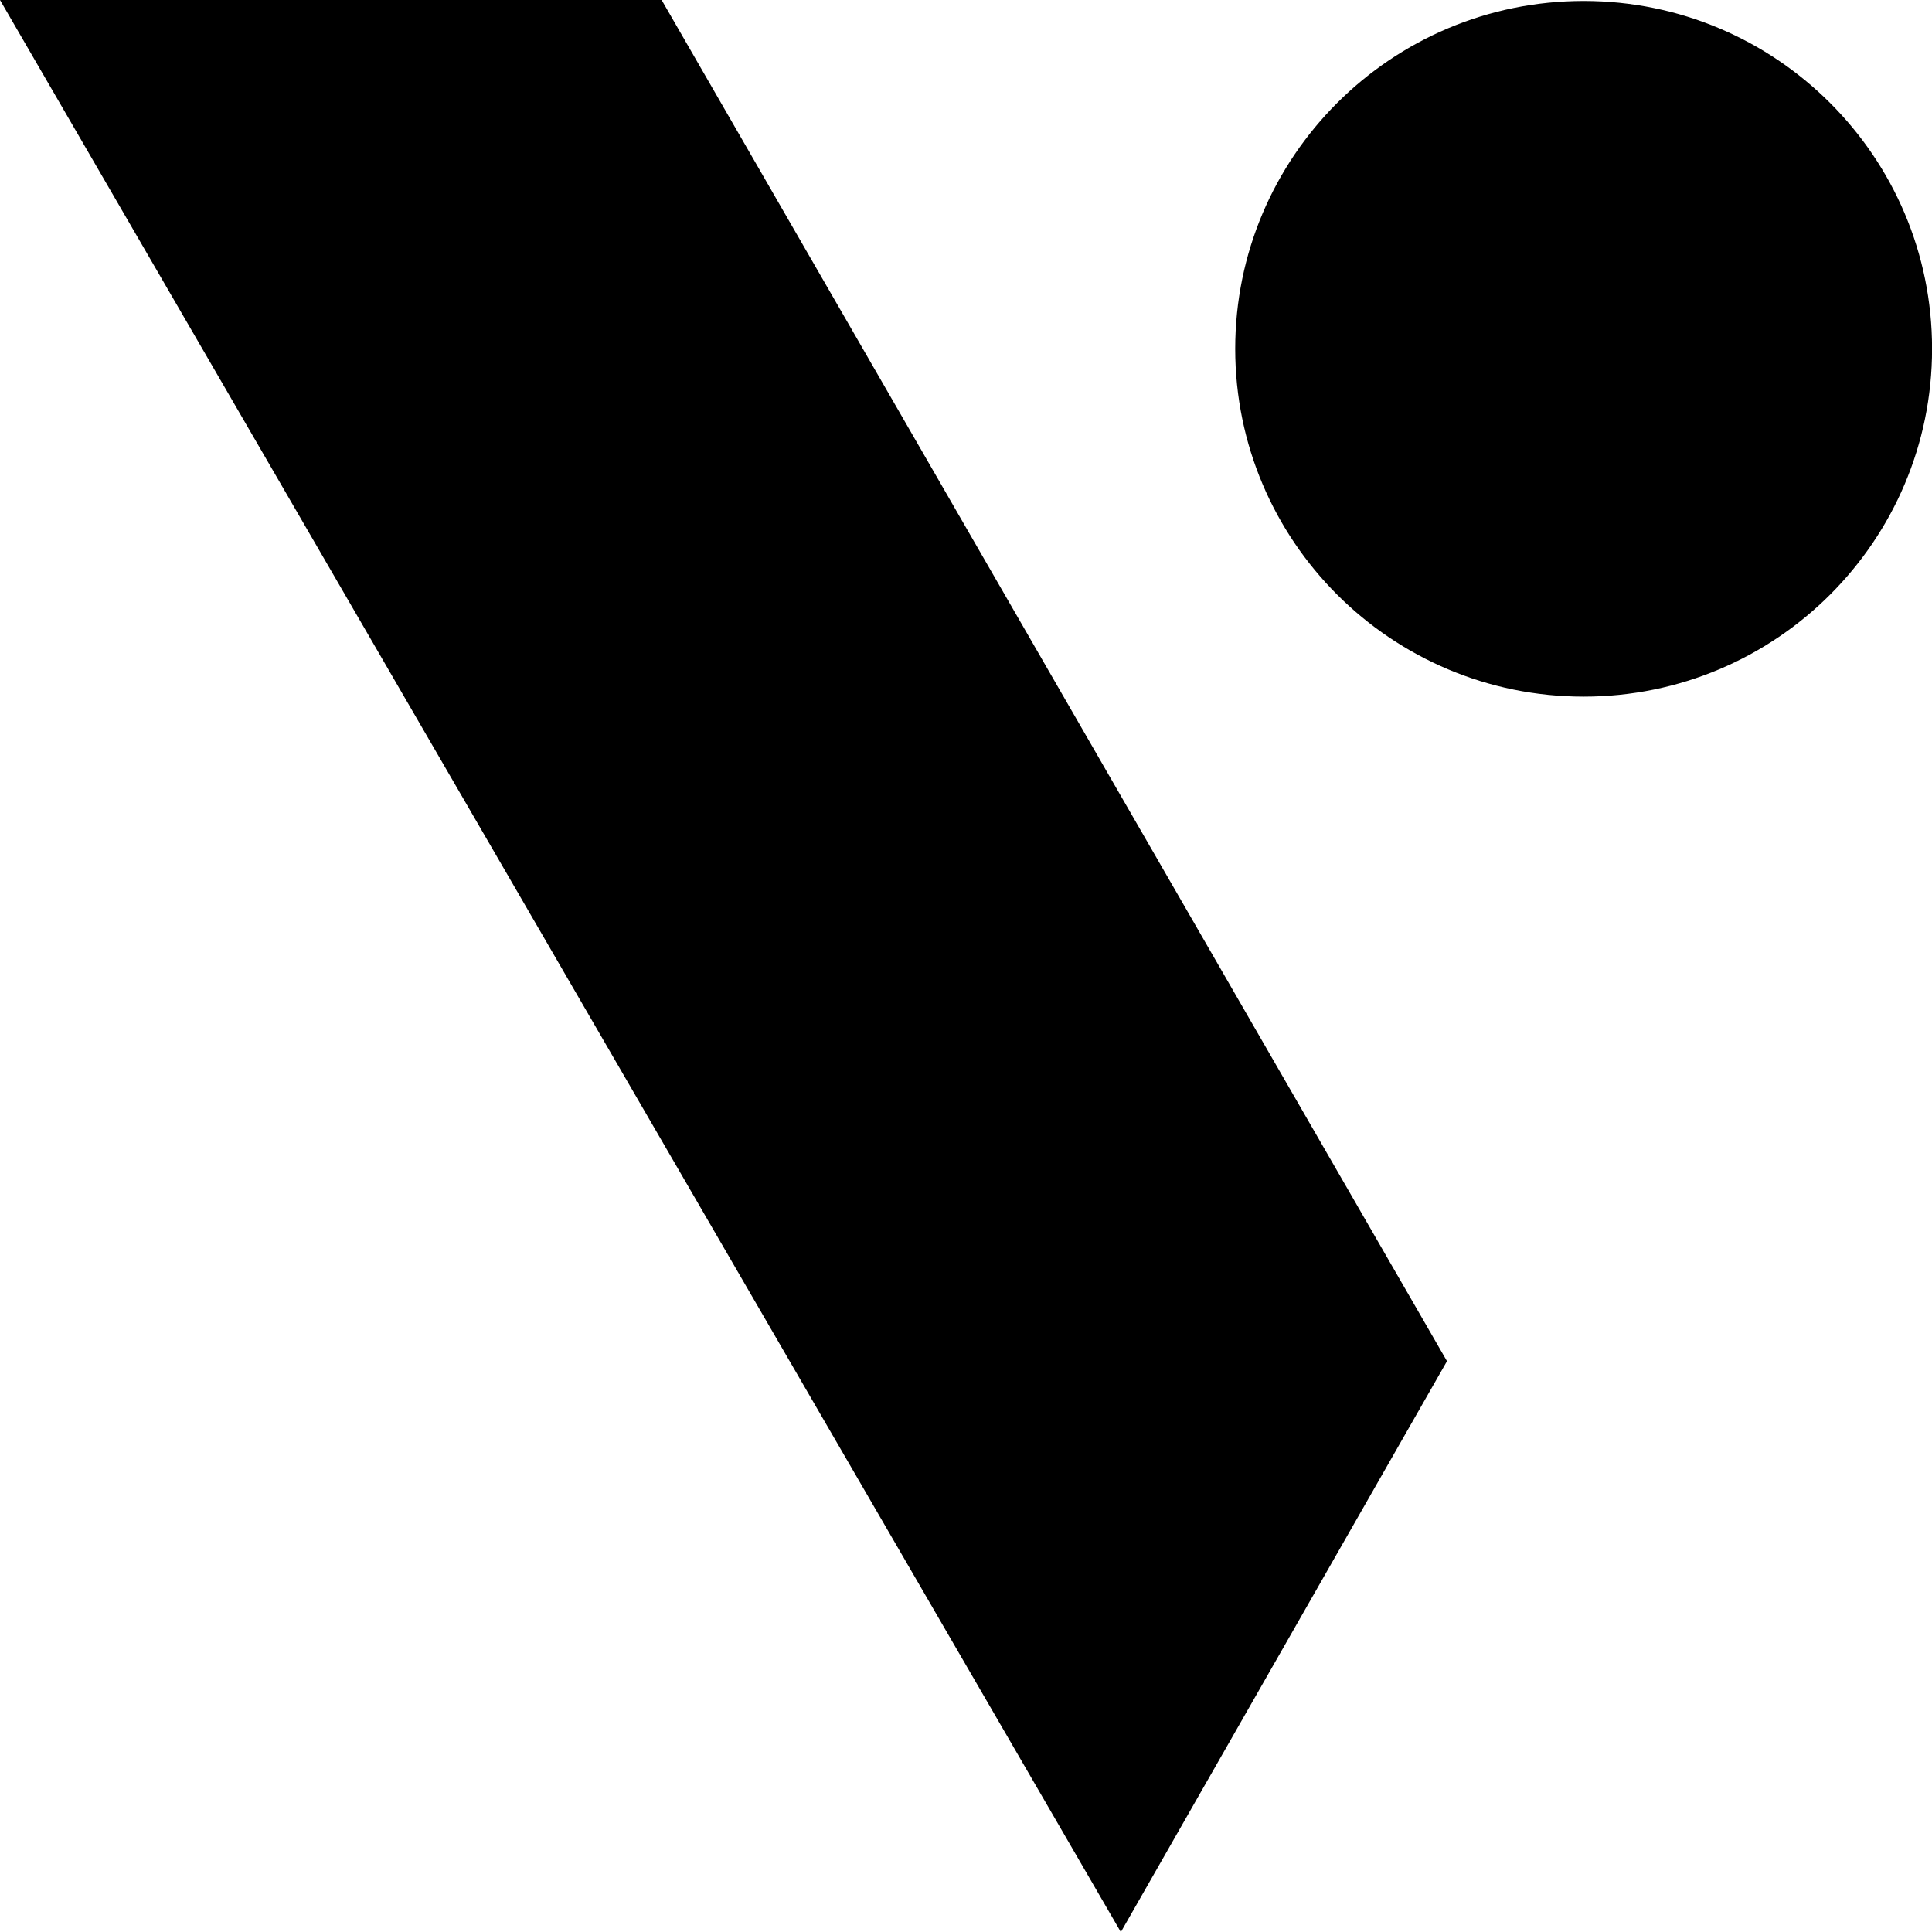 <svg width="26" height="26" viewBox="0 0 26 26" fill="none" xmlns="http://www.w3.org/2000/svg">
    <path fill-rule="evenodd" clip-rule="evenodd" d="M8.904 0H0L15.084 26.001L19.473 18.318L8.904 0ZM21.312 9.375C23.901 9.375 26.001 7.279 26.001 4.694C26.001 2.109 23.901 0.013 21.312 0.013C18.722 0.013 16.623 2.109 16.623 4.694C16.623 7.279 18.722 9.375 21.312 9.375Z" fill="black"/>
</svg>

